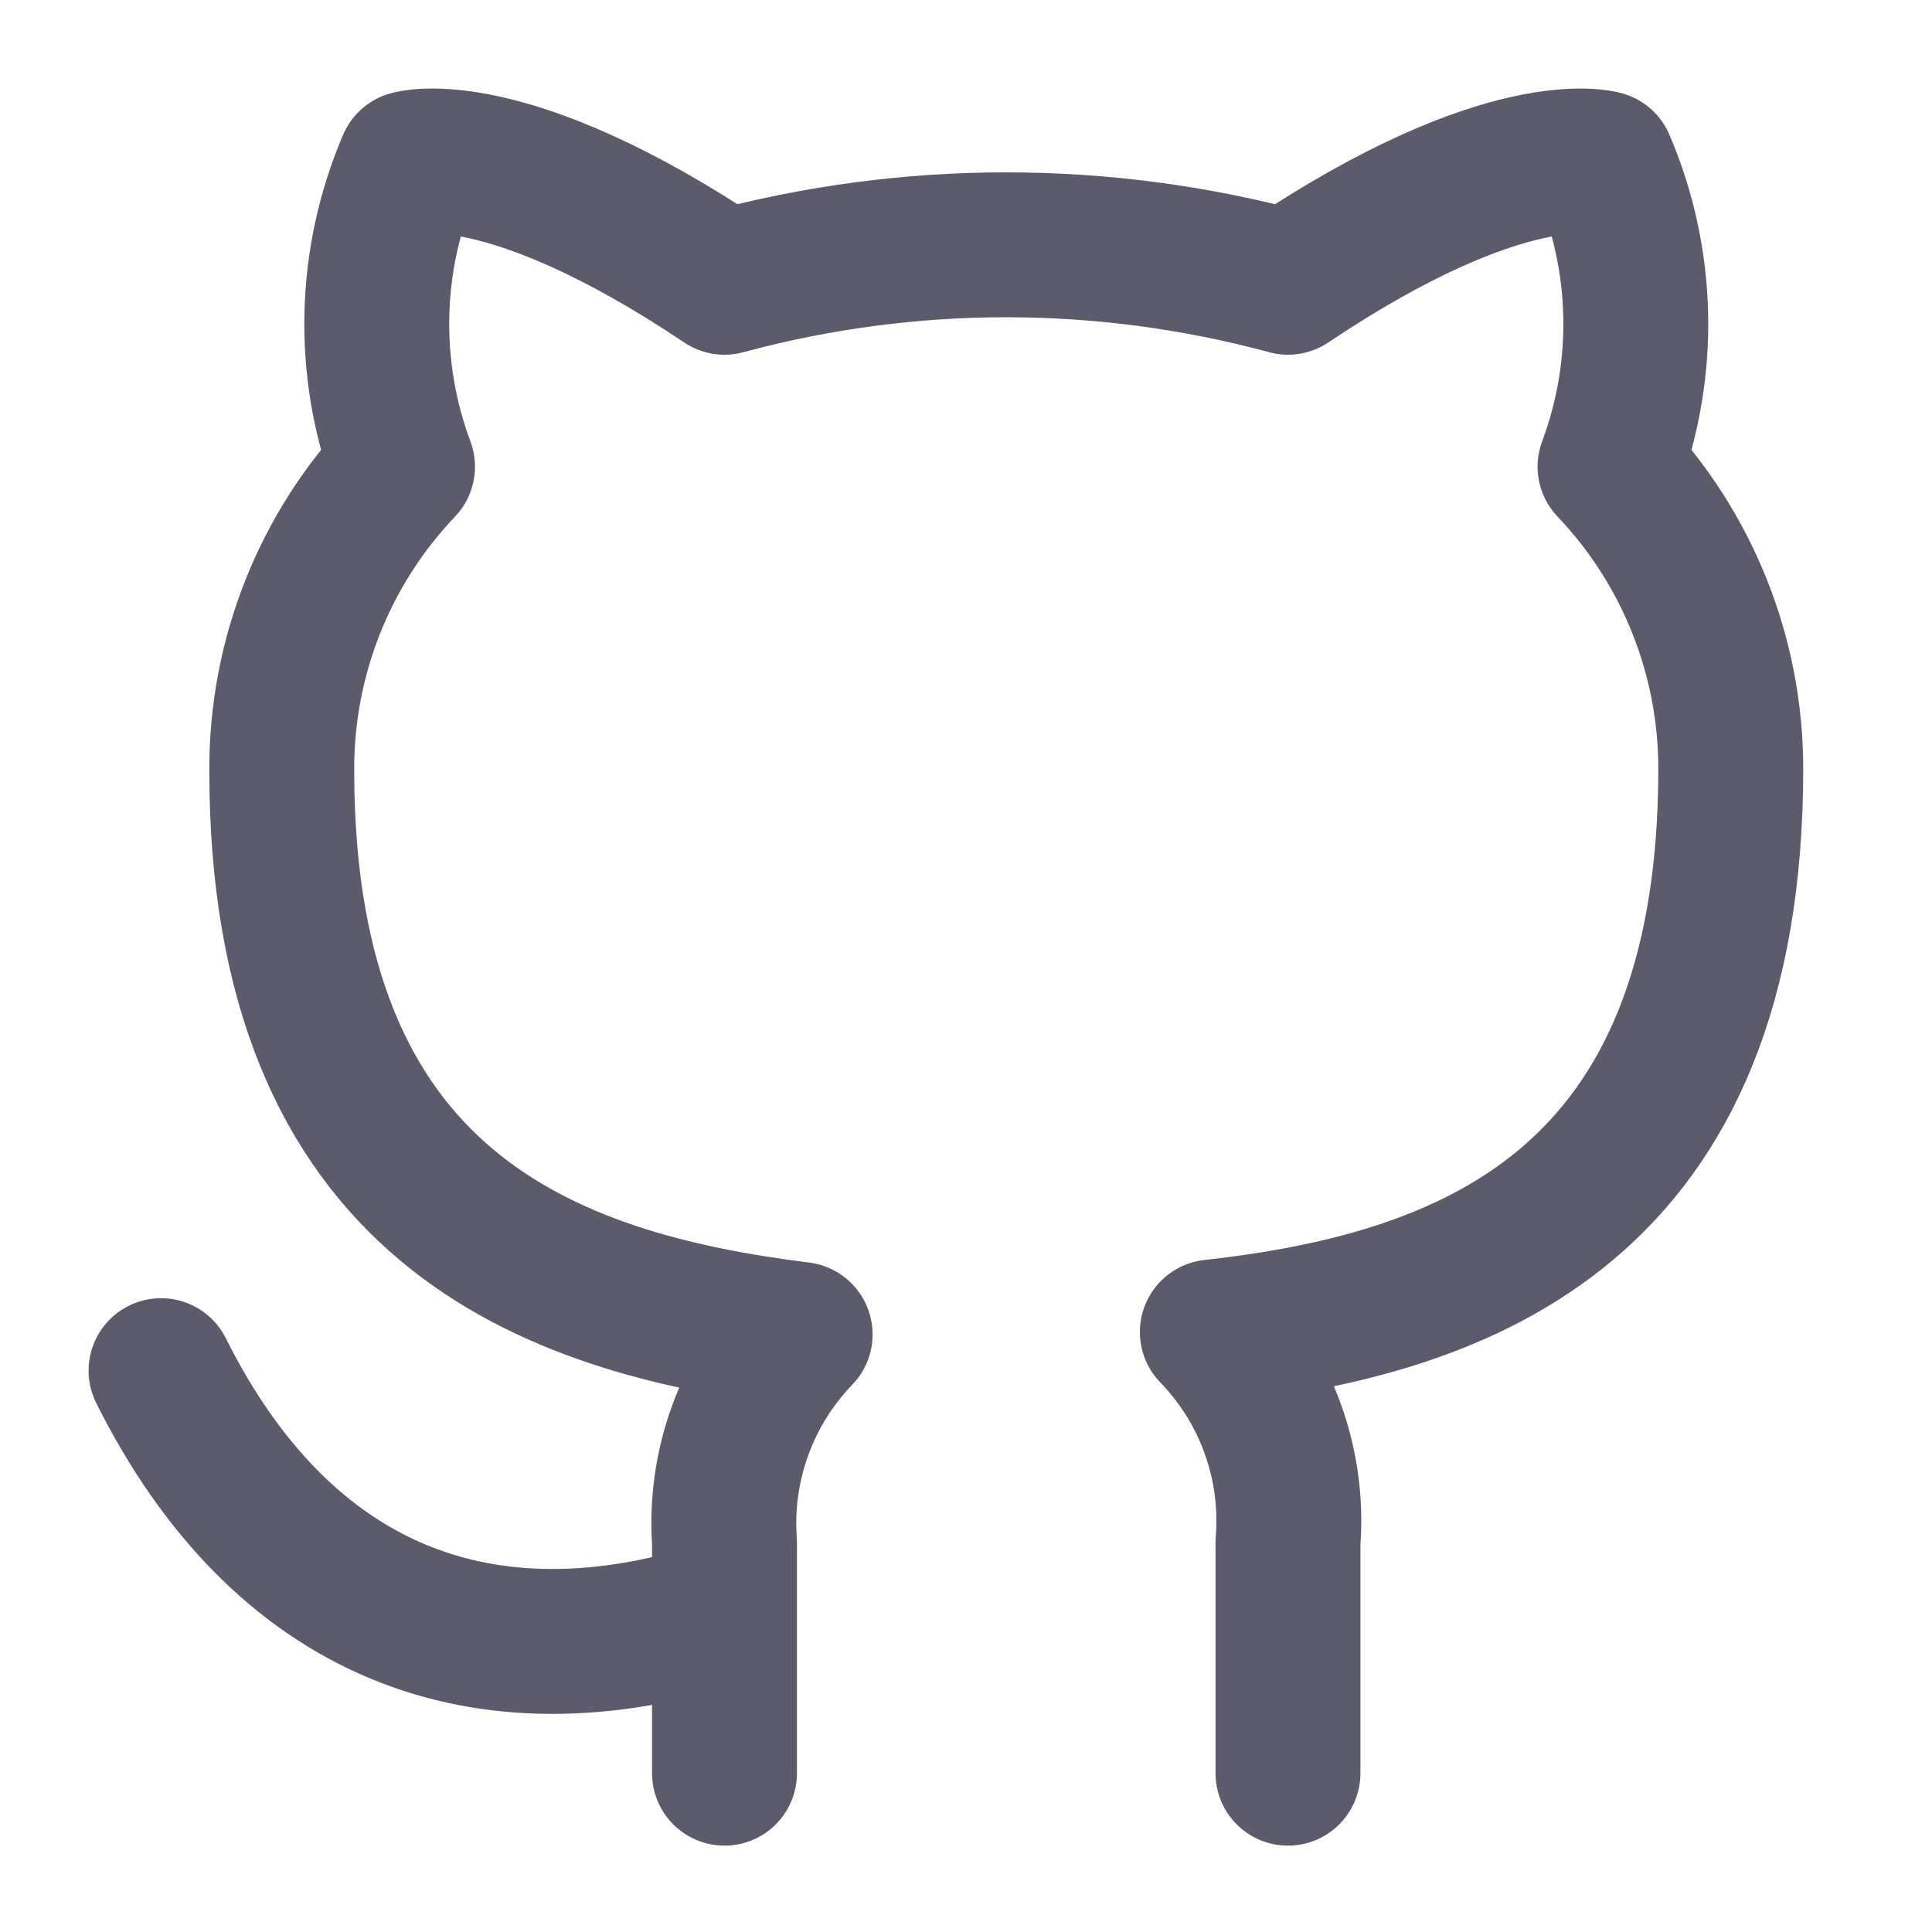 <svg width="20" height="20" viewBox="0 0 20 20" fill="none" xmlns="http://www.w3.org/2000/svg">
<path d="M13.333 18.356V15.964C13.365 15.567 13.311 15.167 13.176 14.792C13.041 14.417 12.827 14.075 12.55 13.789C15.167 13.497 17.917 12.506 17.917 7.956C17.916 6.792 17.469 5.673 16.667 4.831C17.047 3.813 17.02 2.688 16.592 1.689C16.592 1.689 15.608 1.397 13.333 2.922C11.423 2.405 9.41 2.405 7.5 2.922C5.225 1.397 4.242 1.689 4.242 1.689C3.814 2.688 3.787 3.813 4.167 4.831C3.358 5.68 2.91 6.809 2.917 7.981C2.917 12.497 5.667 13.489 8.283 13.814C8.009 14.097 7.798 14.435 7.663 14.806C7.528 15.176 7.472 15.571 7.5 15.964V18.356M7.5 16.689C5 17.5 2.917 16.689 1.667 14.189" stroke="#5B5B6C" stroke-width="1.5" stroke-linecap="round" stroke-linejoin="round"/>
</svg>
